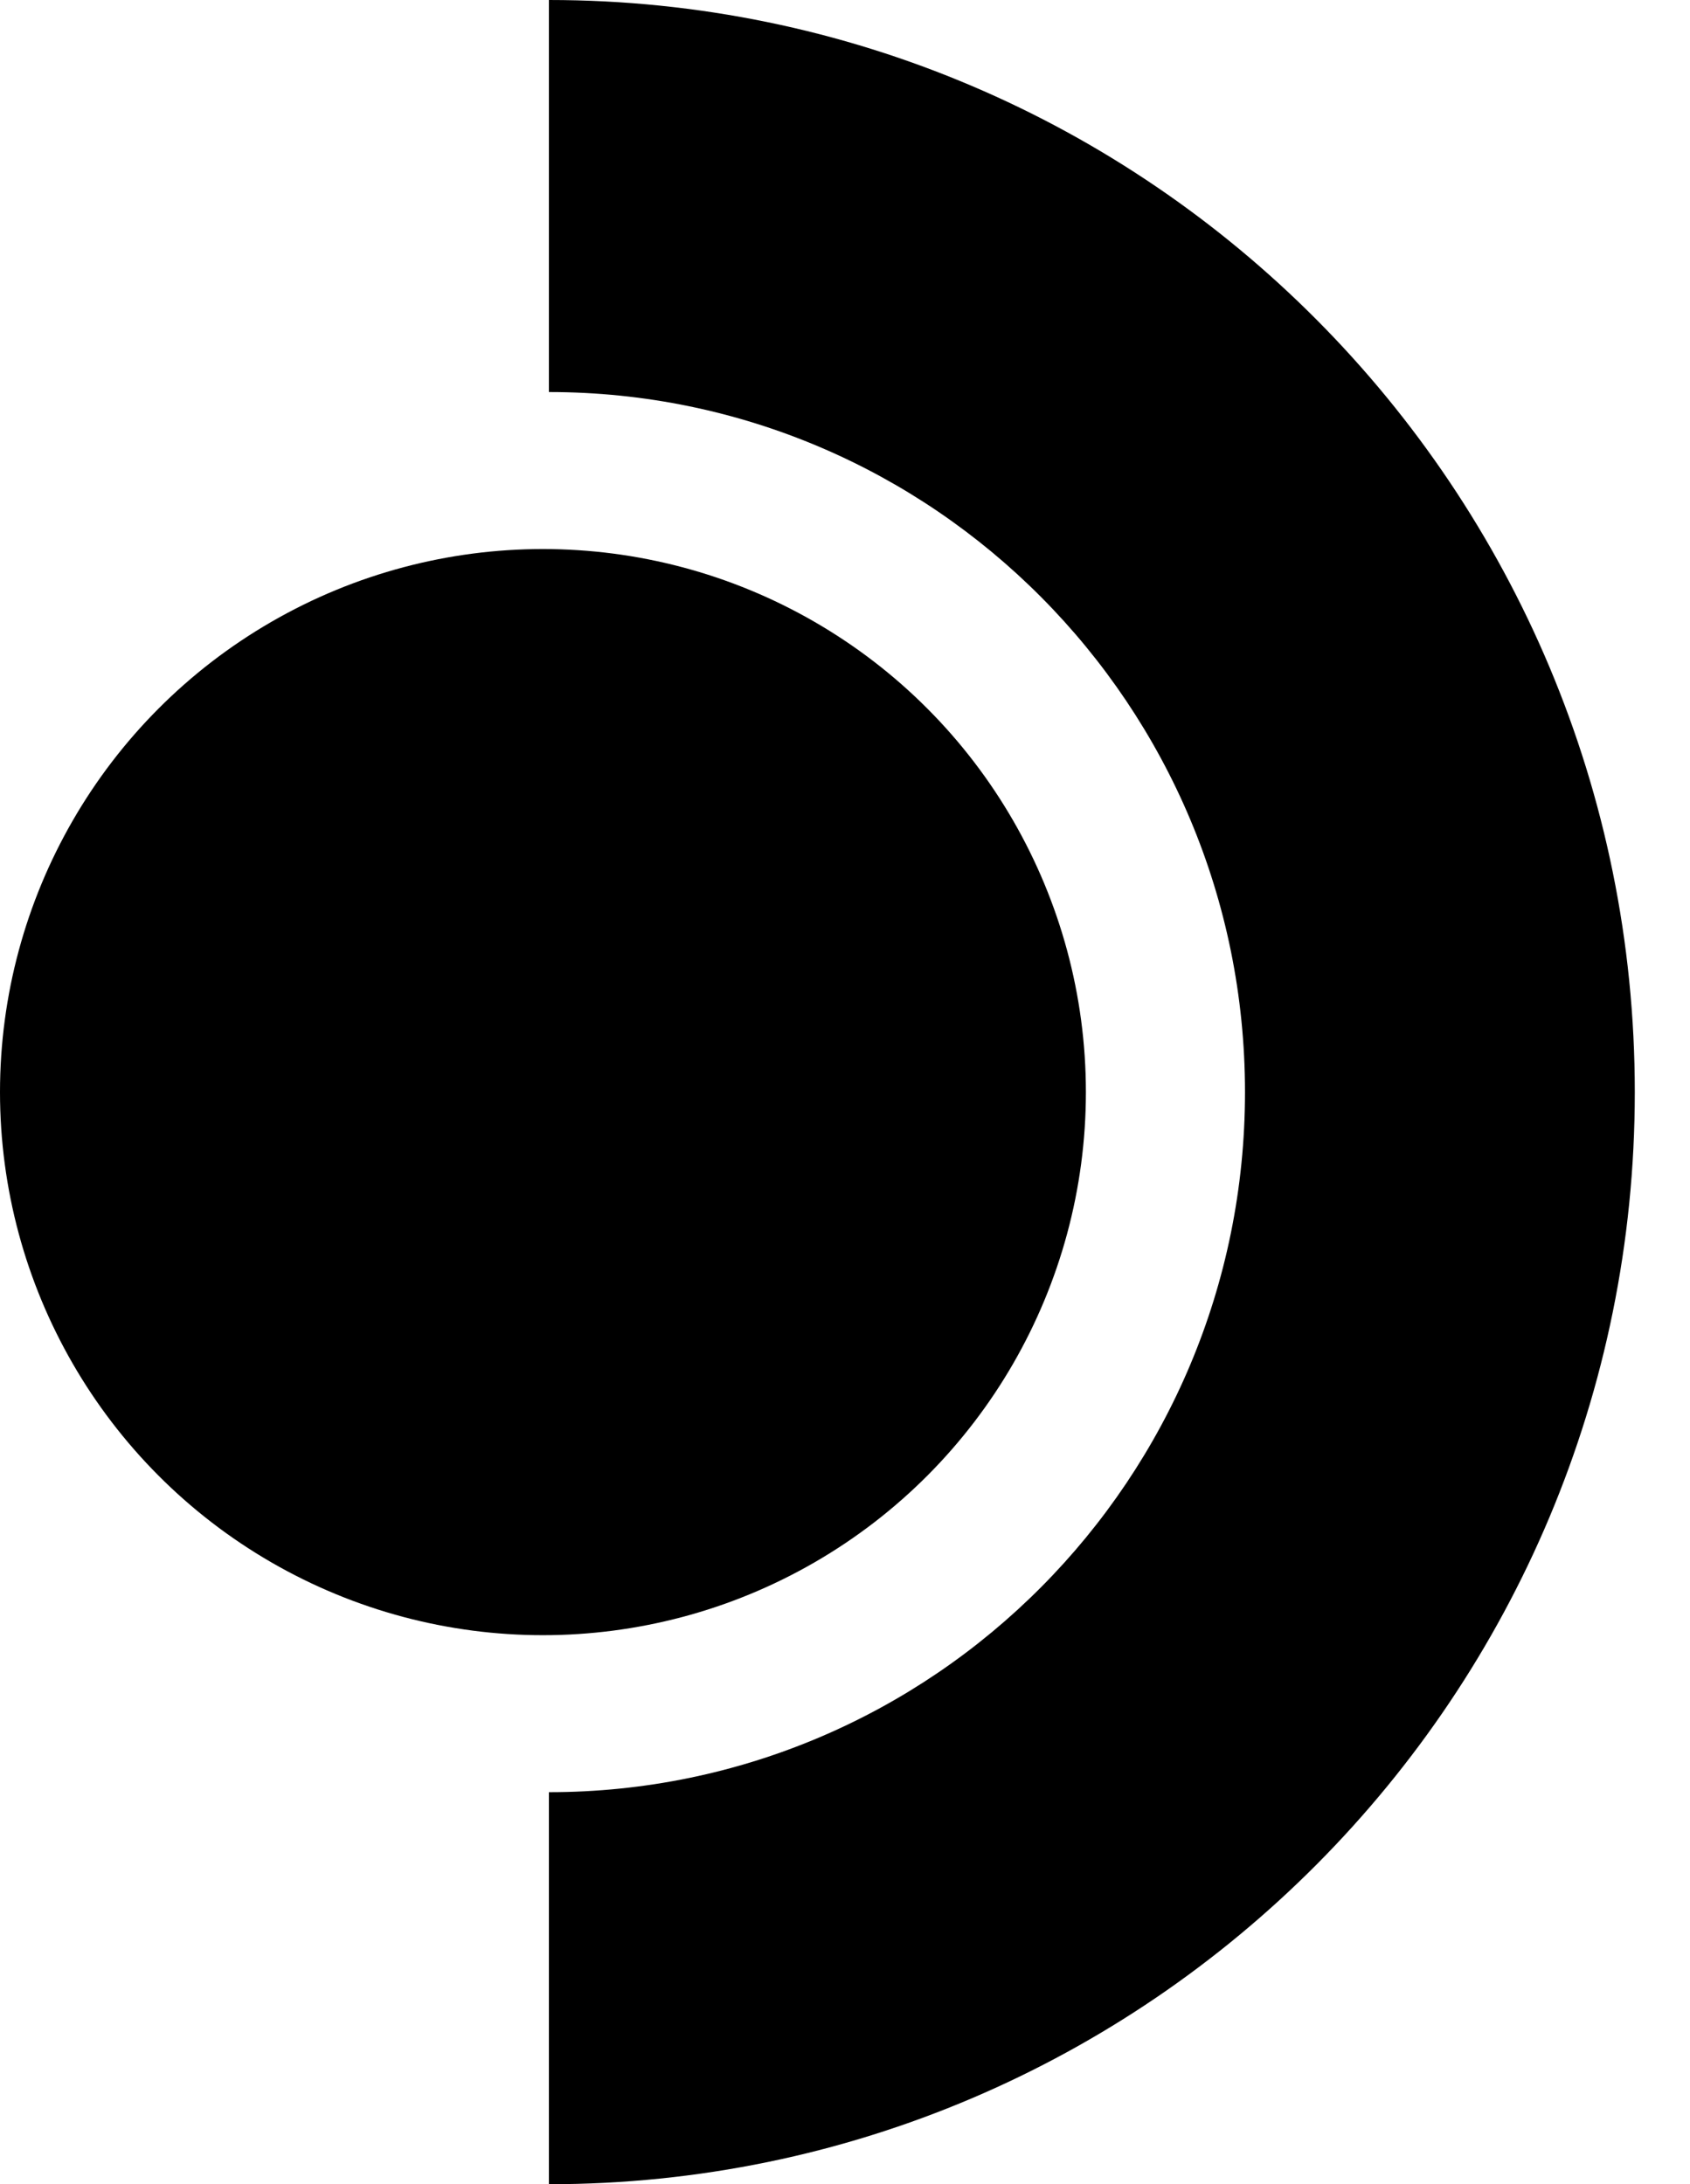 <?xml version="1.0" encoding="UTF-8"?>
<svg width="89" height="115" viewBox="0 0 89 115" fill="none" xmlns="http://www.w3.org/2000/svg">
  <path fill-rule="evenodd" clip-rule="evenodd" d="M65.565 57.5C65.565 37.143 49.153 20.641 28.907 20.641V0C60.49 0 86.093 25.744 86.093 57.5C86.093 89.256 60.49 115 28.907 115V94.359C49.153 94.359 65.565 77.857 65.565 57.5Z" fill="black"/>
  <circle cx="28.593" cy="57.5" r="28.593" fill="black"/>
</svg>
